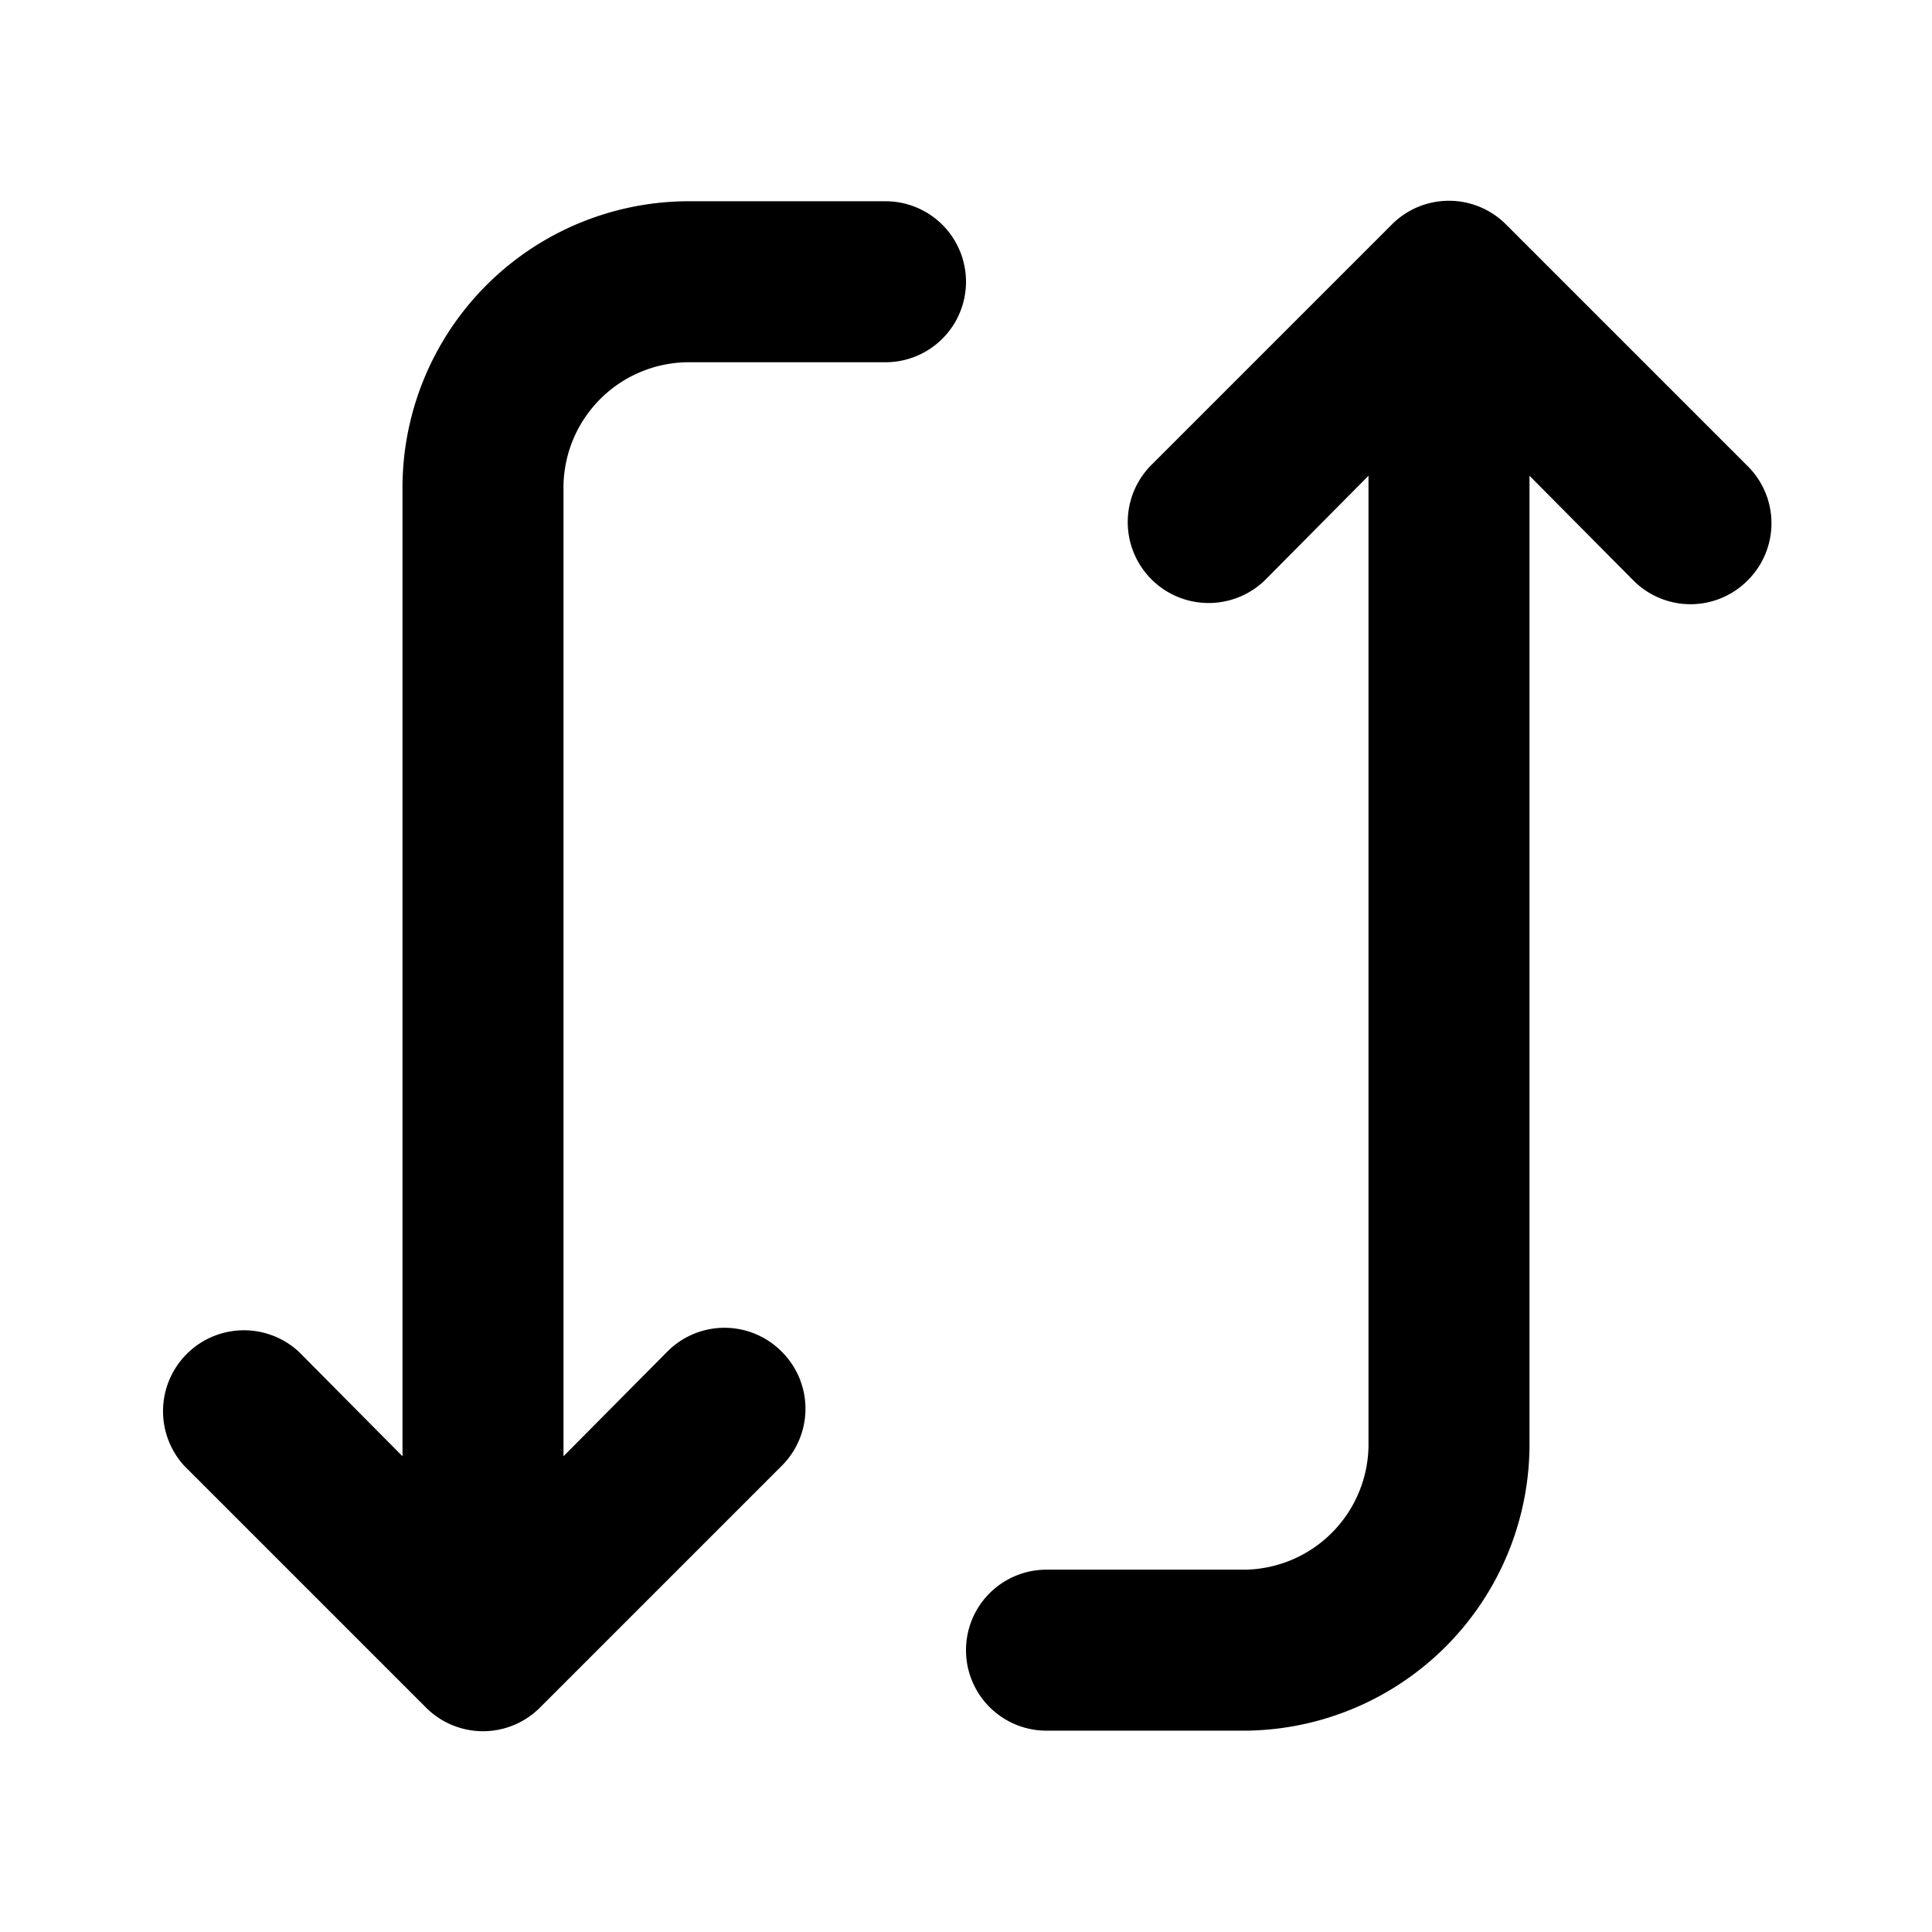 <svg xmlns="http://www.w3.org/2000/svg" viewBox="0 0 24 24"><path d="M18 2.494a1 1 0 0 0-.71.295l-3 3a1.005 1.005 0 0 0 1.42 1.422L17 5.91v12a1.56 1.56 0 0 1-1.53 1.589H13a1 1 0 0 0 0 2h2.47A3.56 3.56 0 0 0 19 17.91v-12l1.29 1.3a1 1 0 0 0 1.42 0 1 1 0 0 0 0-1.42l-3-3a1 1 0 0 0-.71-.296zM8.53 2.5A3.56 3.56 0 0 0 5 6.09v12l-1.29-1.3a1.005 1.005 0 0 0-1.42 1.42l3 3a1 1 0 0 0 1.42 0l3-3a1 1 0 0 0 0-1.42 1 1 0 0 0-1.42 0L7 18.09v-12A1.56 1.56 0 0 1 8.53 4.5H11a1 1 0 0 0 0-2z"/></svg>
